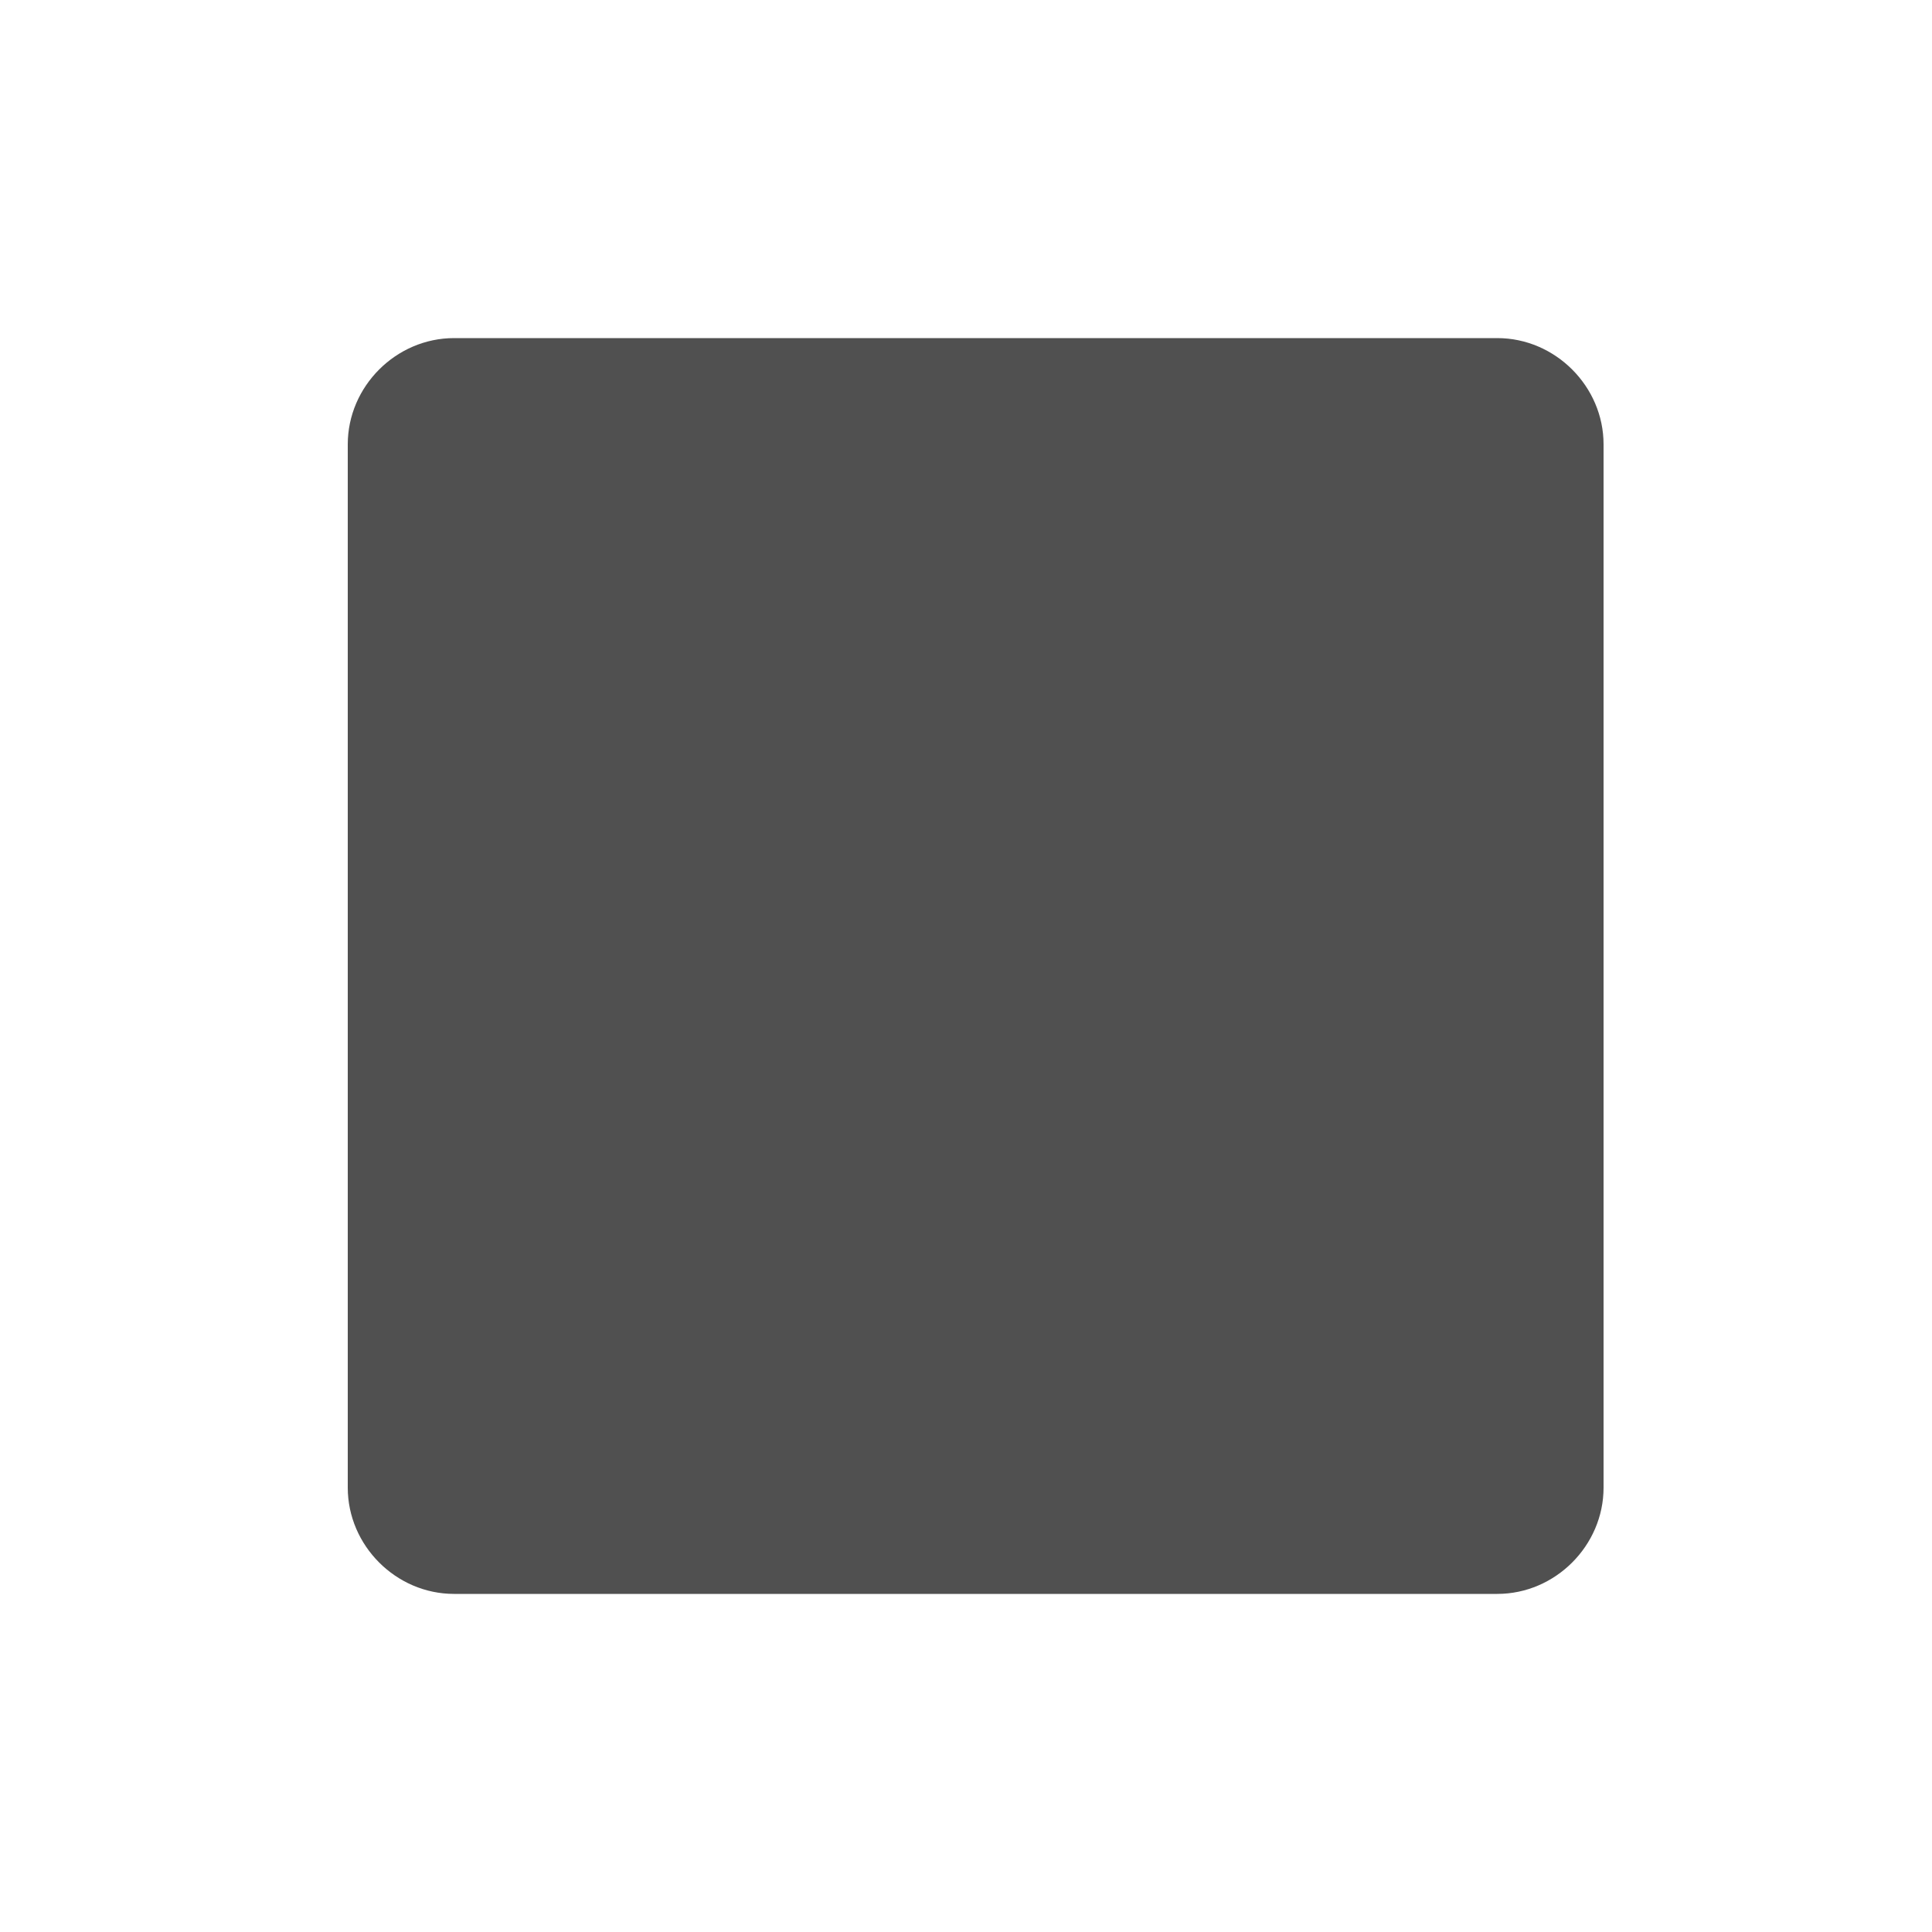 <?xml version="1.0" encoding="utf-8"?>
<!-- Generator: Adobe Illustrator 18.0.0, SVG Export Plug-In . SVG Version: 6.00 Build 0)  -->
<!DOCTYPE svg PUBLIC "-//W3C//DTD SVG 1.1//EN" "http://www.w3.org/Graphics/SVG/1.1/DTD/svg11.dtd">
<svg version="1.1" id="图层_1" xmlns="http://www.w3.org/2000/svg" xmlns:xlink="http://www.w3.org/1999/xlink" x="0px" y="0px"
	 viewBox="0 0 20 20" enable-background="new 0 0 20 20" xml:space="preserve">
<rect opacity="0" fill="#FFFFFF" width="20" height="20"/>
<path fill="#505050" d="M16.6,15.4c0,0.6-0.5,1.1-1.1,1.1H4.7c-0.6,0-1.1-0.5-1.1-1.1V4.6c0-0.6,0.5-1.1,1.1-1.1h10.8
	c0.6,0,1.1,0.5,1.1,1.1V15.4z"/>
</svg>
